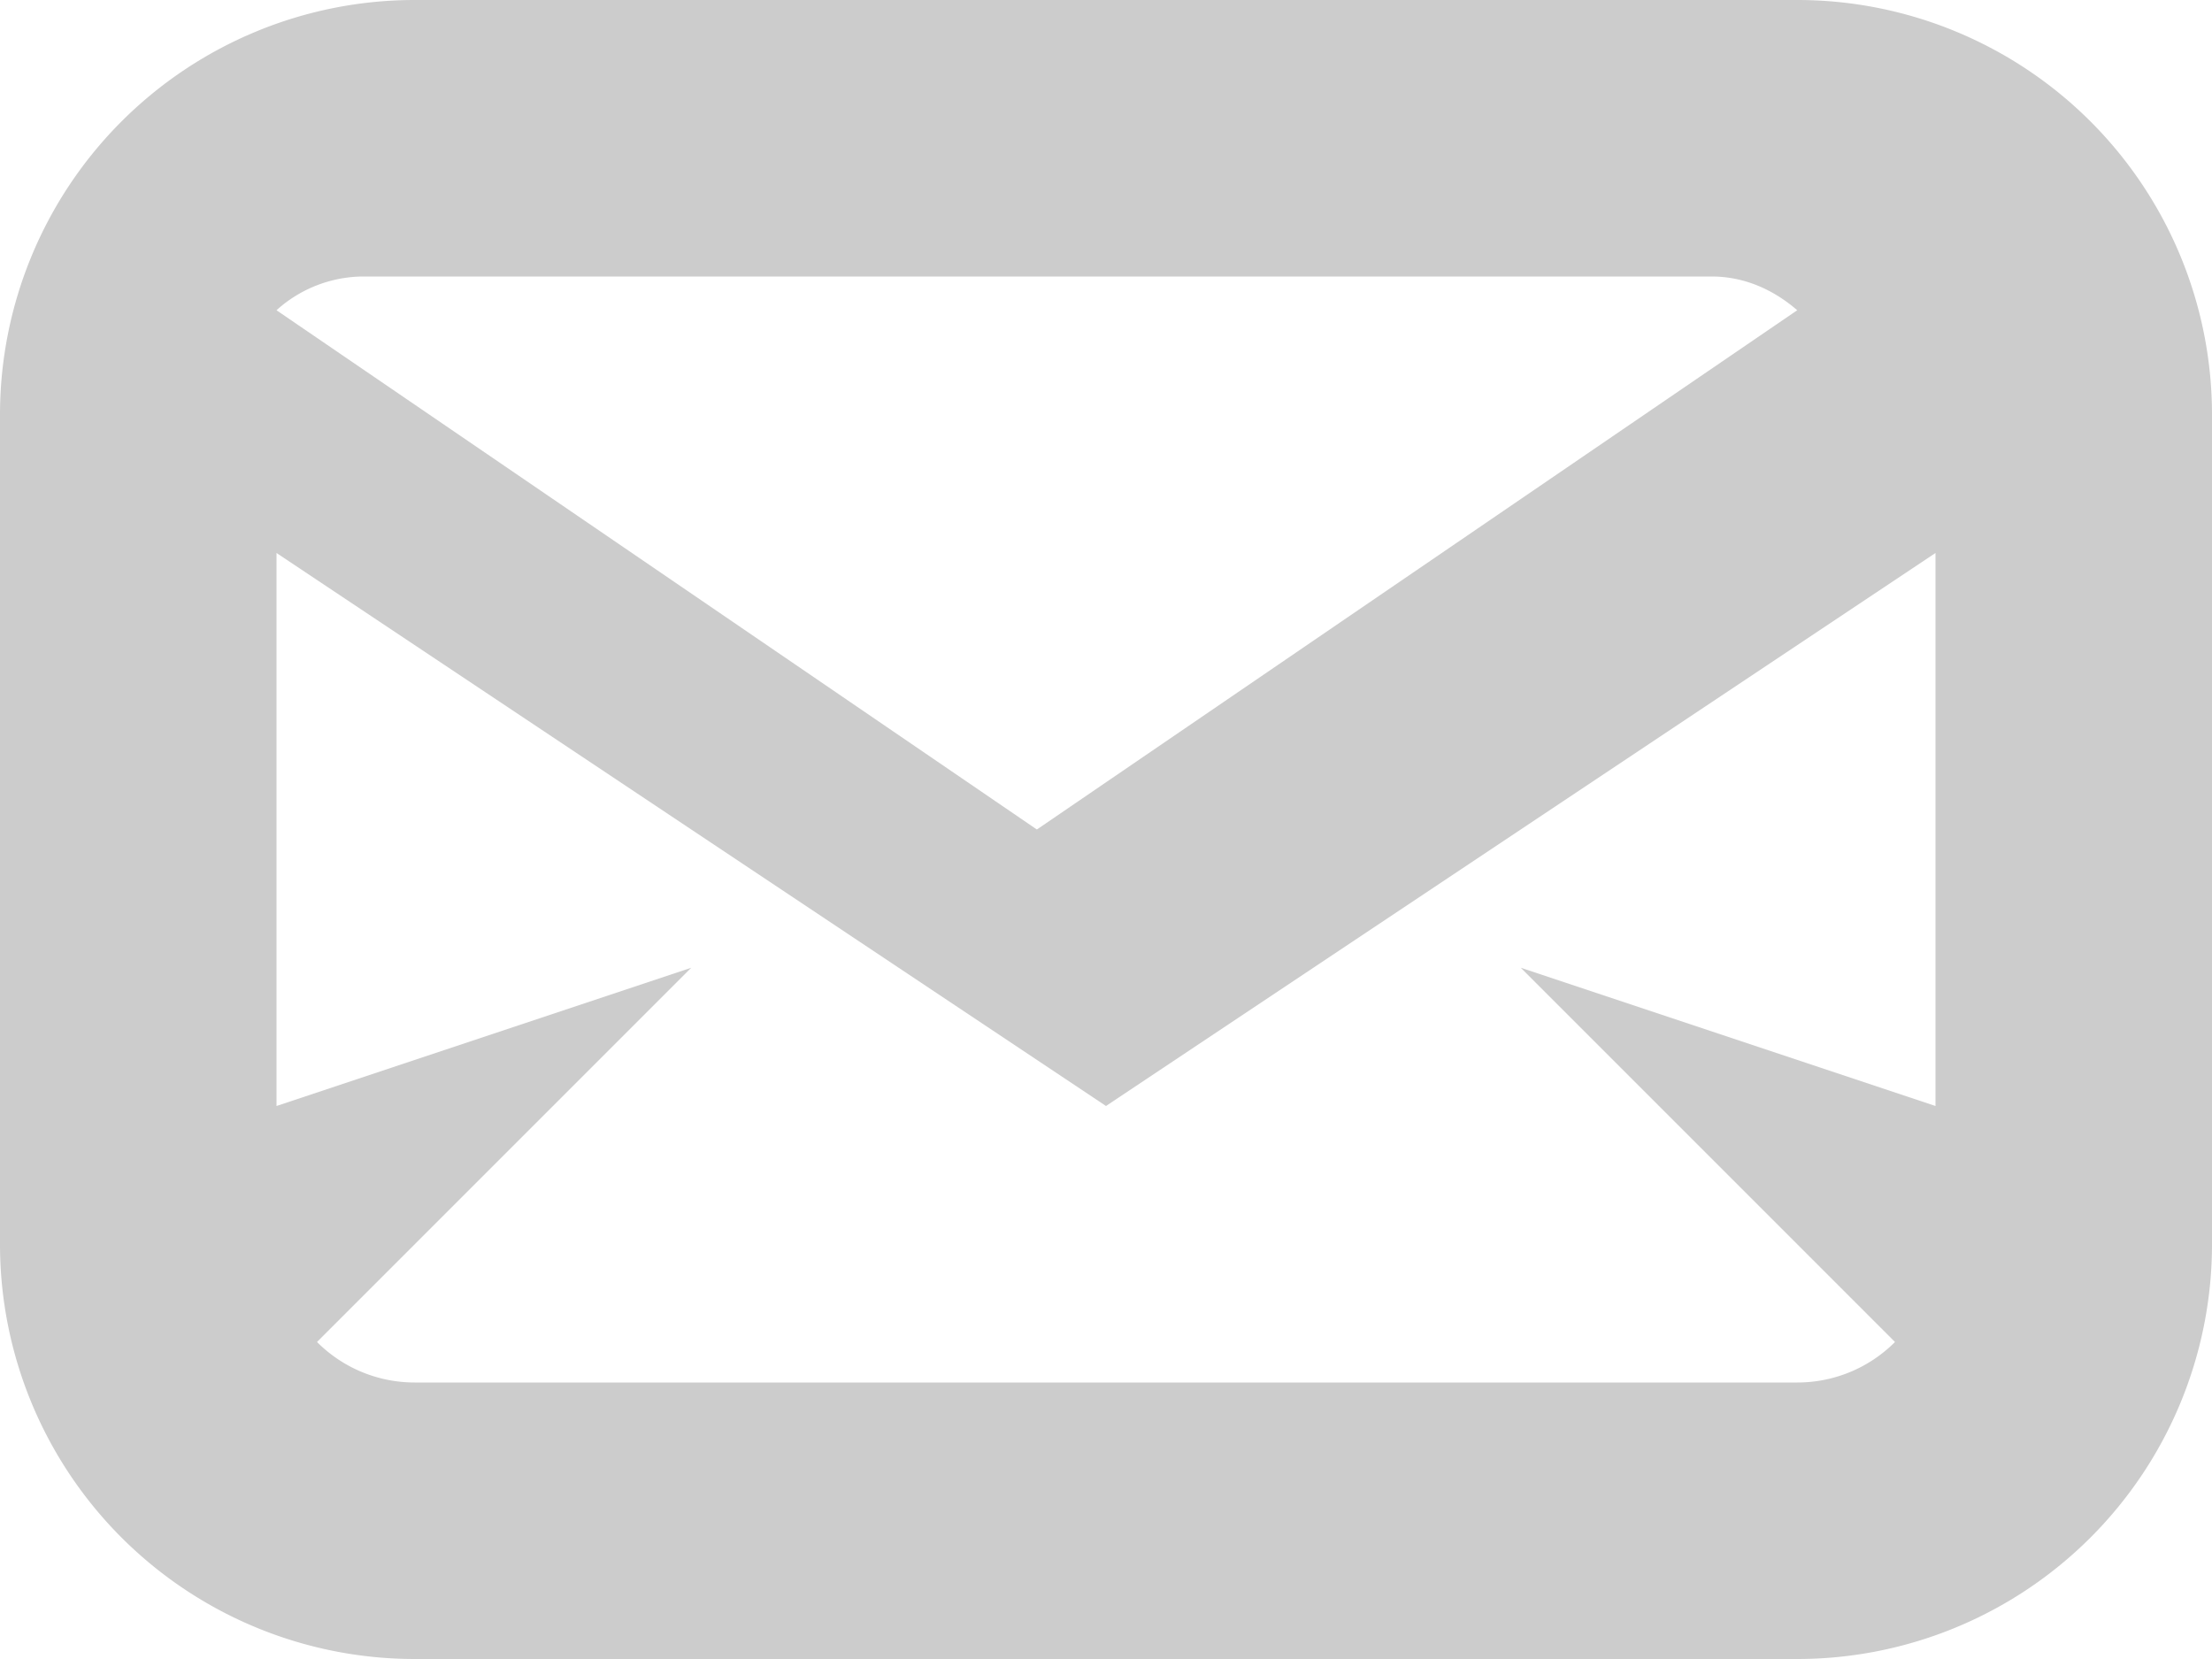 <svg xmlns="http://www.w3.org/2000/svg" width="16" height="12" viewBox="0 0 16 12">
    <path fill="#000" fill-opacity=".2" fill-rule="evenodd" d="M13 0H3a3 3 0 0 0-3 3v6a3 3 0 0 0 3 3h10a3 3 0 0 0 3-3V3a3 3 0 0 0-3-3zM2.619 2h9.762c.24 0 .45.098.619.244L7.5 6 2 2.244A.943.943 0 0 1 2.619 2zM14 8l-3-1 2.707 2.707A.997.997 0 0 1 13 10H3a.997.997 0 0 1-.707-.293L5 7 2 8V4l6 4 6-4v4z"/>
</svg>

